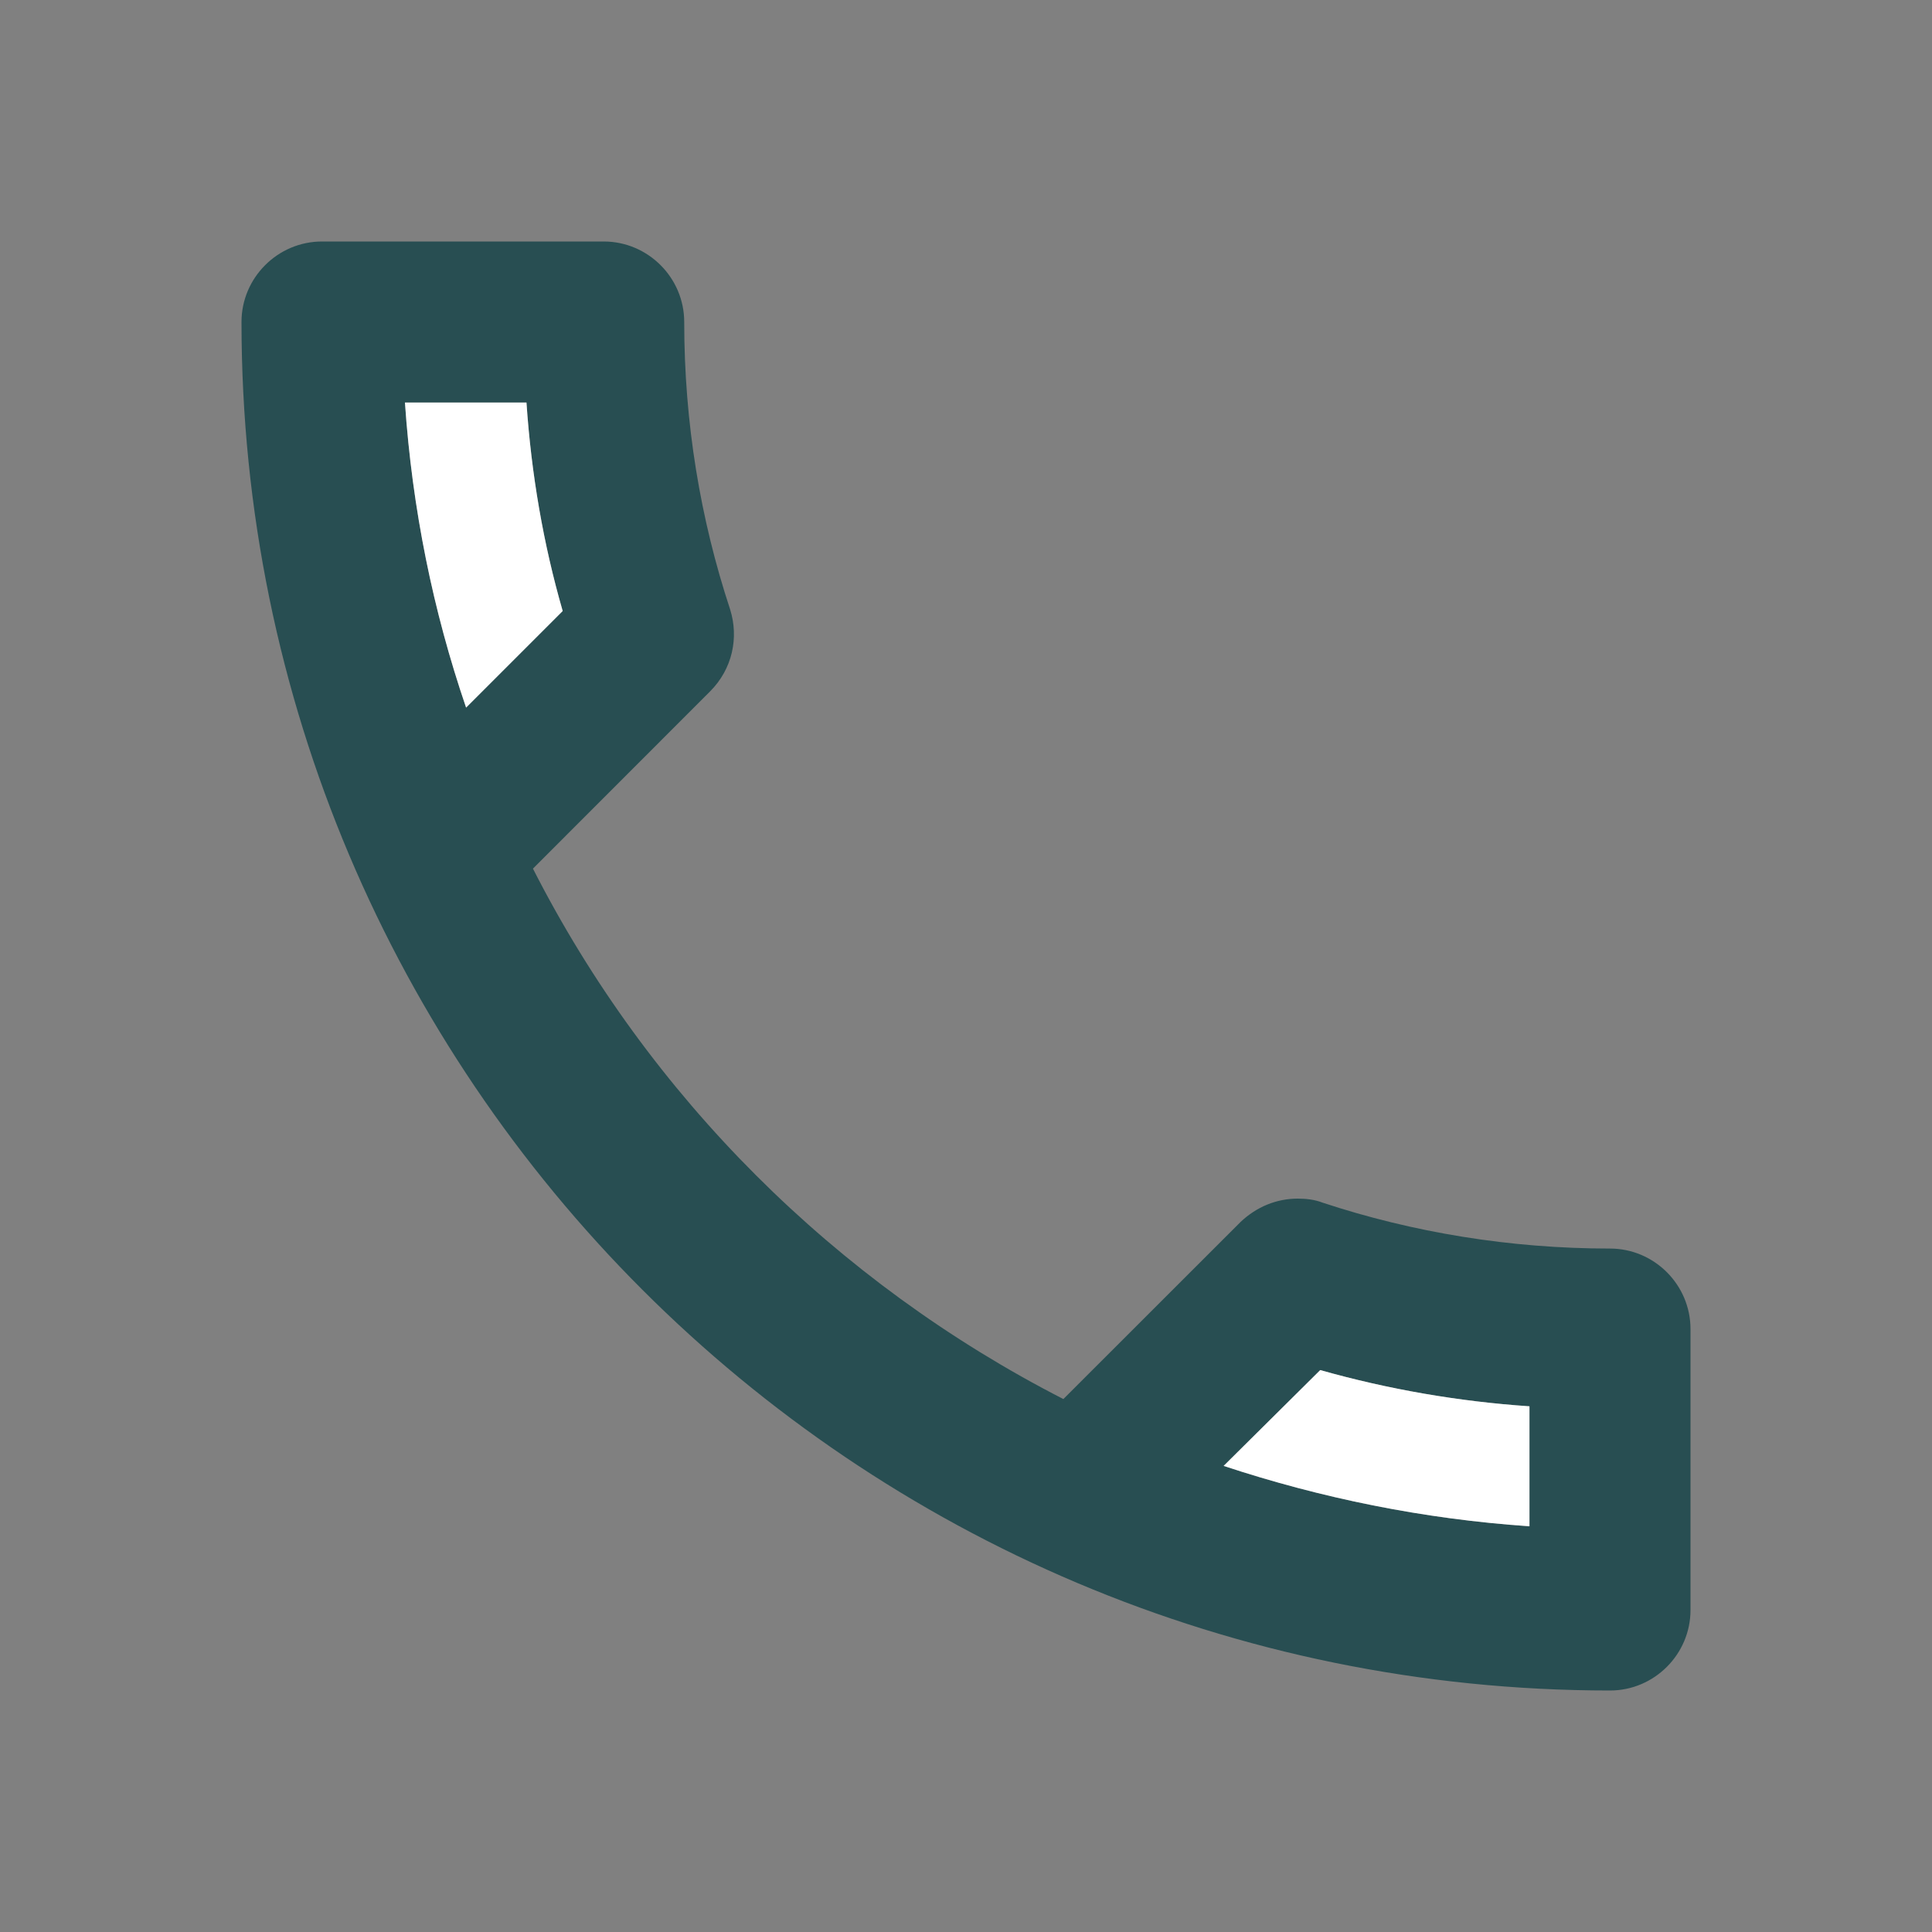 <svg xmlns="http://www.w3.org/2000/svg" width="20" height="20" viewBox="0 0 20 20">
    <rect x="0" y="0" width="20" height="20" fill="#808080" stroke="none"/>
    <g fill="none" fill-rule="evenodd">
        <path d="M0 0L20 0 20 20 0 20z"/>
        <path fill="#284E52" fill-rule="nonzero" d="M5.45 4.167c.05.741.175 1.466.375 2.158l-1 1c-.342-1-.558-2.058-.633-3.158H5.45m8.217 10.016c.708.2 1.433.325 2.166.375V15.8c-1.1-.075-2.158-.292-3.166-.625l1-.992M6.25 2.5H3.333c-.458 0-.833.375-.833.833C2.5 11.158 8.842 17.5 16.667 17.5c.458 0 .833-.375.833-.833v-2.909c0-.458-.375-.833-.833-.833-1.034 0-2.042-.167-2.975-.475-.084-.033-.175-.042-.259-.042-.216 0-.425.084-.591.242l-1.834 1.833C8.65 13.275 6.717 11.35 5.517 8.992L7.35 7.158c.233-.233.3-.558.208-.85-.308-.933-.475-1.933-.475-2.975 0-.458-.375-.833-.833-.833z"/>
        <path fill="#FFF" fill-rule="nonzero" d="M5.45 4.167c.05.741.175 1.466.375 2.158l-1 1c-.342-1-.558-2.058-.633-3.158H5.45M13.667 14.183c.708.2 1.433.325 2.166.375V15.8c-1.1-.075-2.158-.292-3.166-.625l1-.992"/>
    </g>
</svg>
